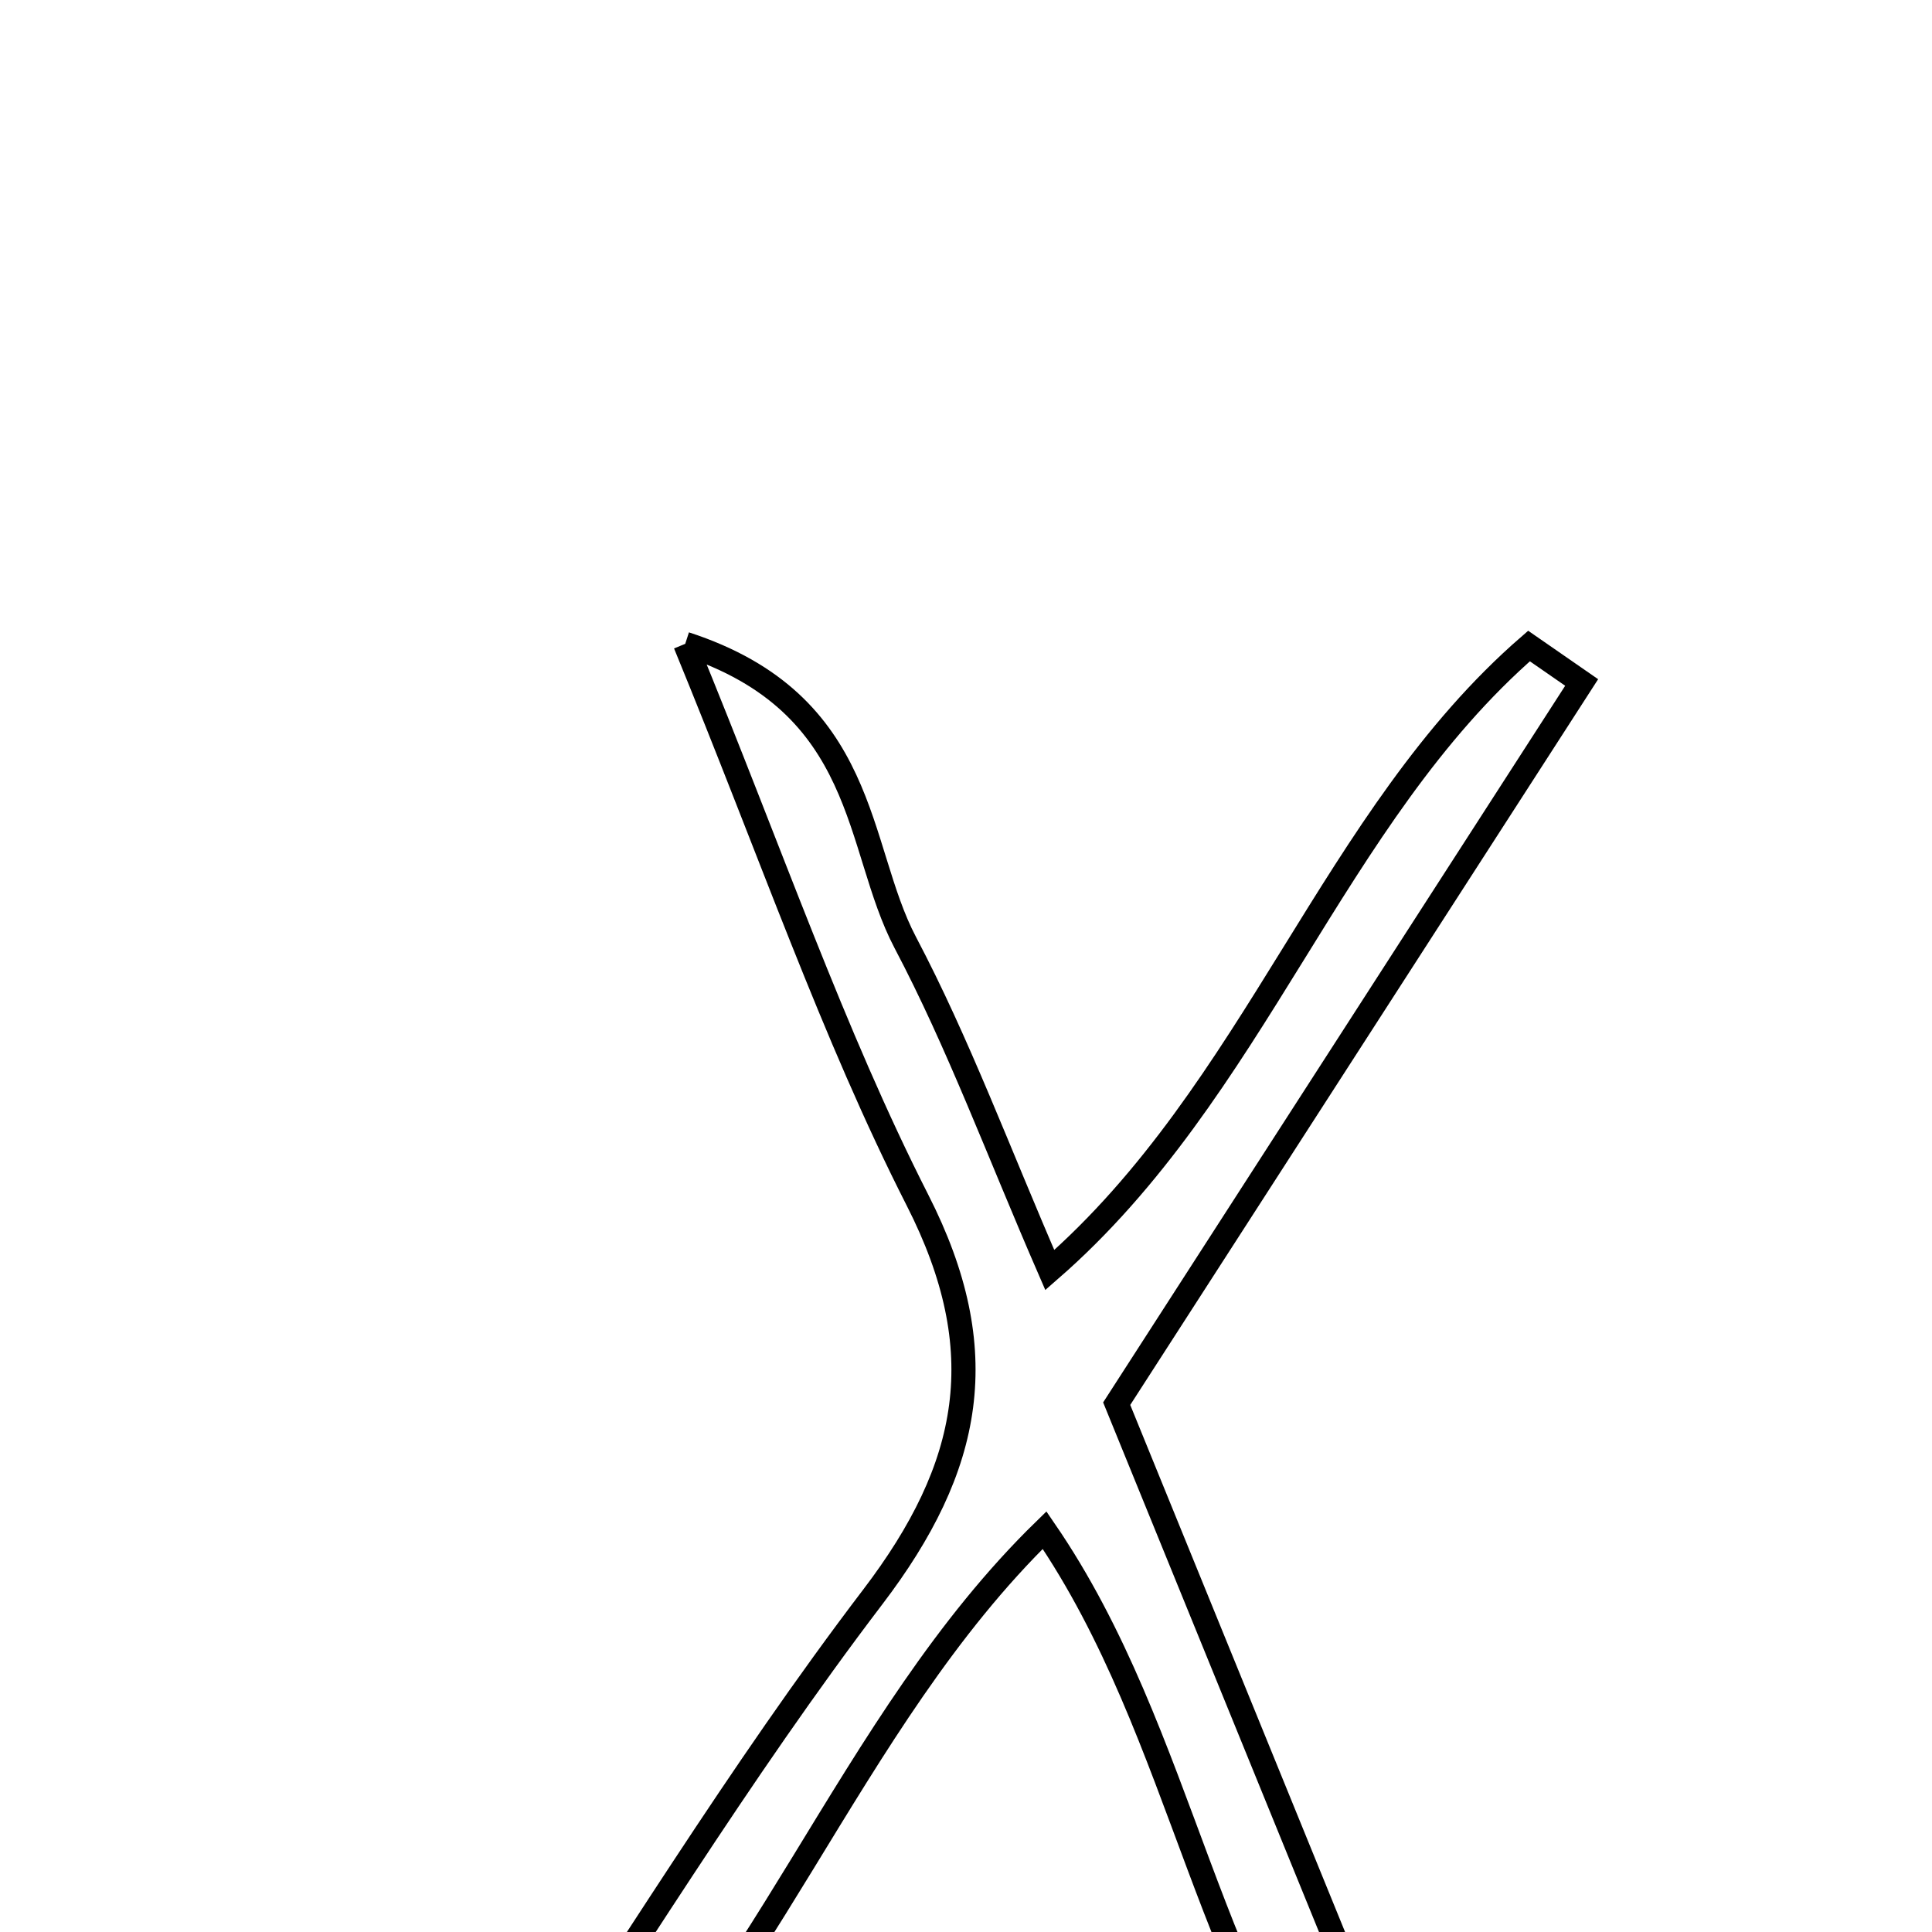<svg xmlns="http://www.w3.org/2000/svg" viewBox="0.0 0.0 24.0 24.0" height="200px" width="200px"><path fill="none" stroke="black" stroke-width=".3" stroke-opacity="1.0"  filling="0" d="M8.512 7.998 C10.796 8.741 10.618 10.516 11.245 11.707 C11.906 12.961 12.4 14.303 13.041 15.777 C15.601 13.549 16.546 10.15 18.994 8.025 C19.212 8.176 19.43 8.327 19.648 8.478 C17.749 11.424 15.85 14.369 13.872 17.437 C15.125 20.511 16.397 23.63 17.668 26.75 C17.436 26.865 17.204 26.98 16.971 27.095 C14.984 24.825 14.735 21.571 12.976 19.008 C10.51 21.412 9.45 24.94 6.864 27.198 C6.648 27.023 6.433 26.846 6.217 26.671 C7.747 24.385 9.178 22.023 10.841 19.839 C12.075 18.22 12.35 16.779 11.398 14.91 C10.345 12.839 9.588 10.617 8.512 7.998"></path></svg>